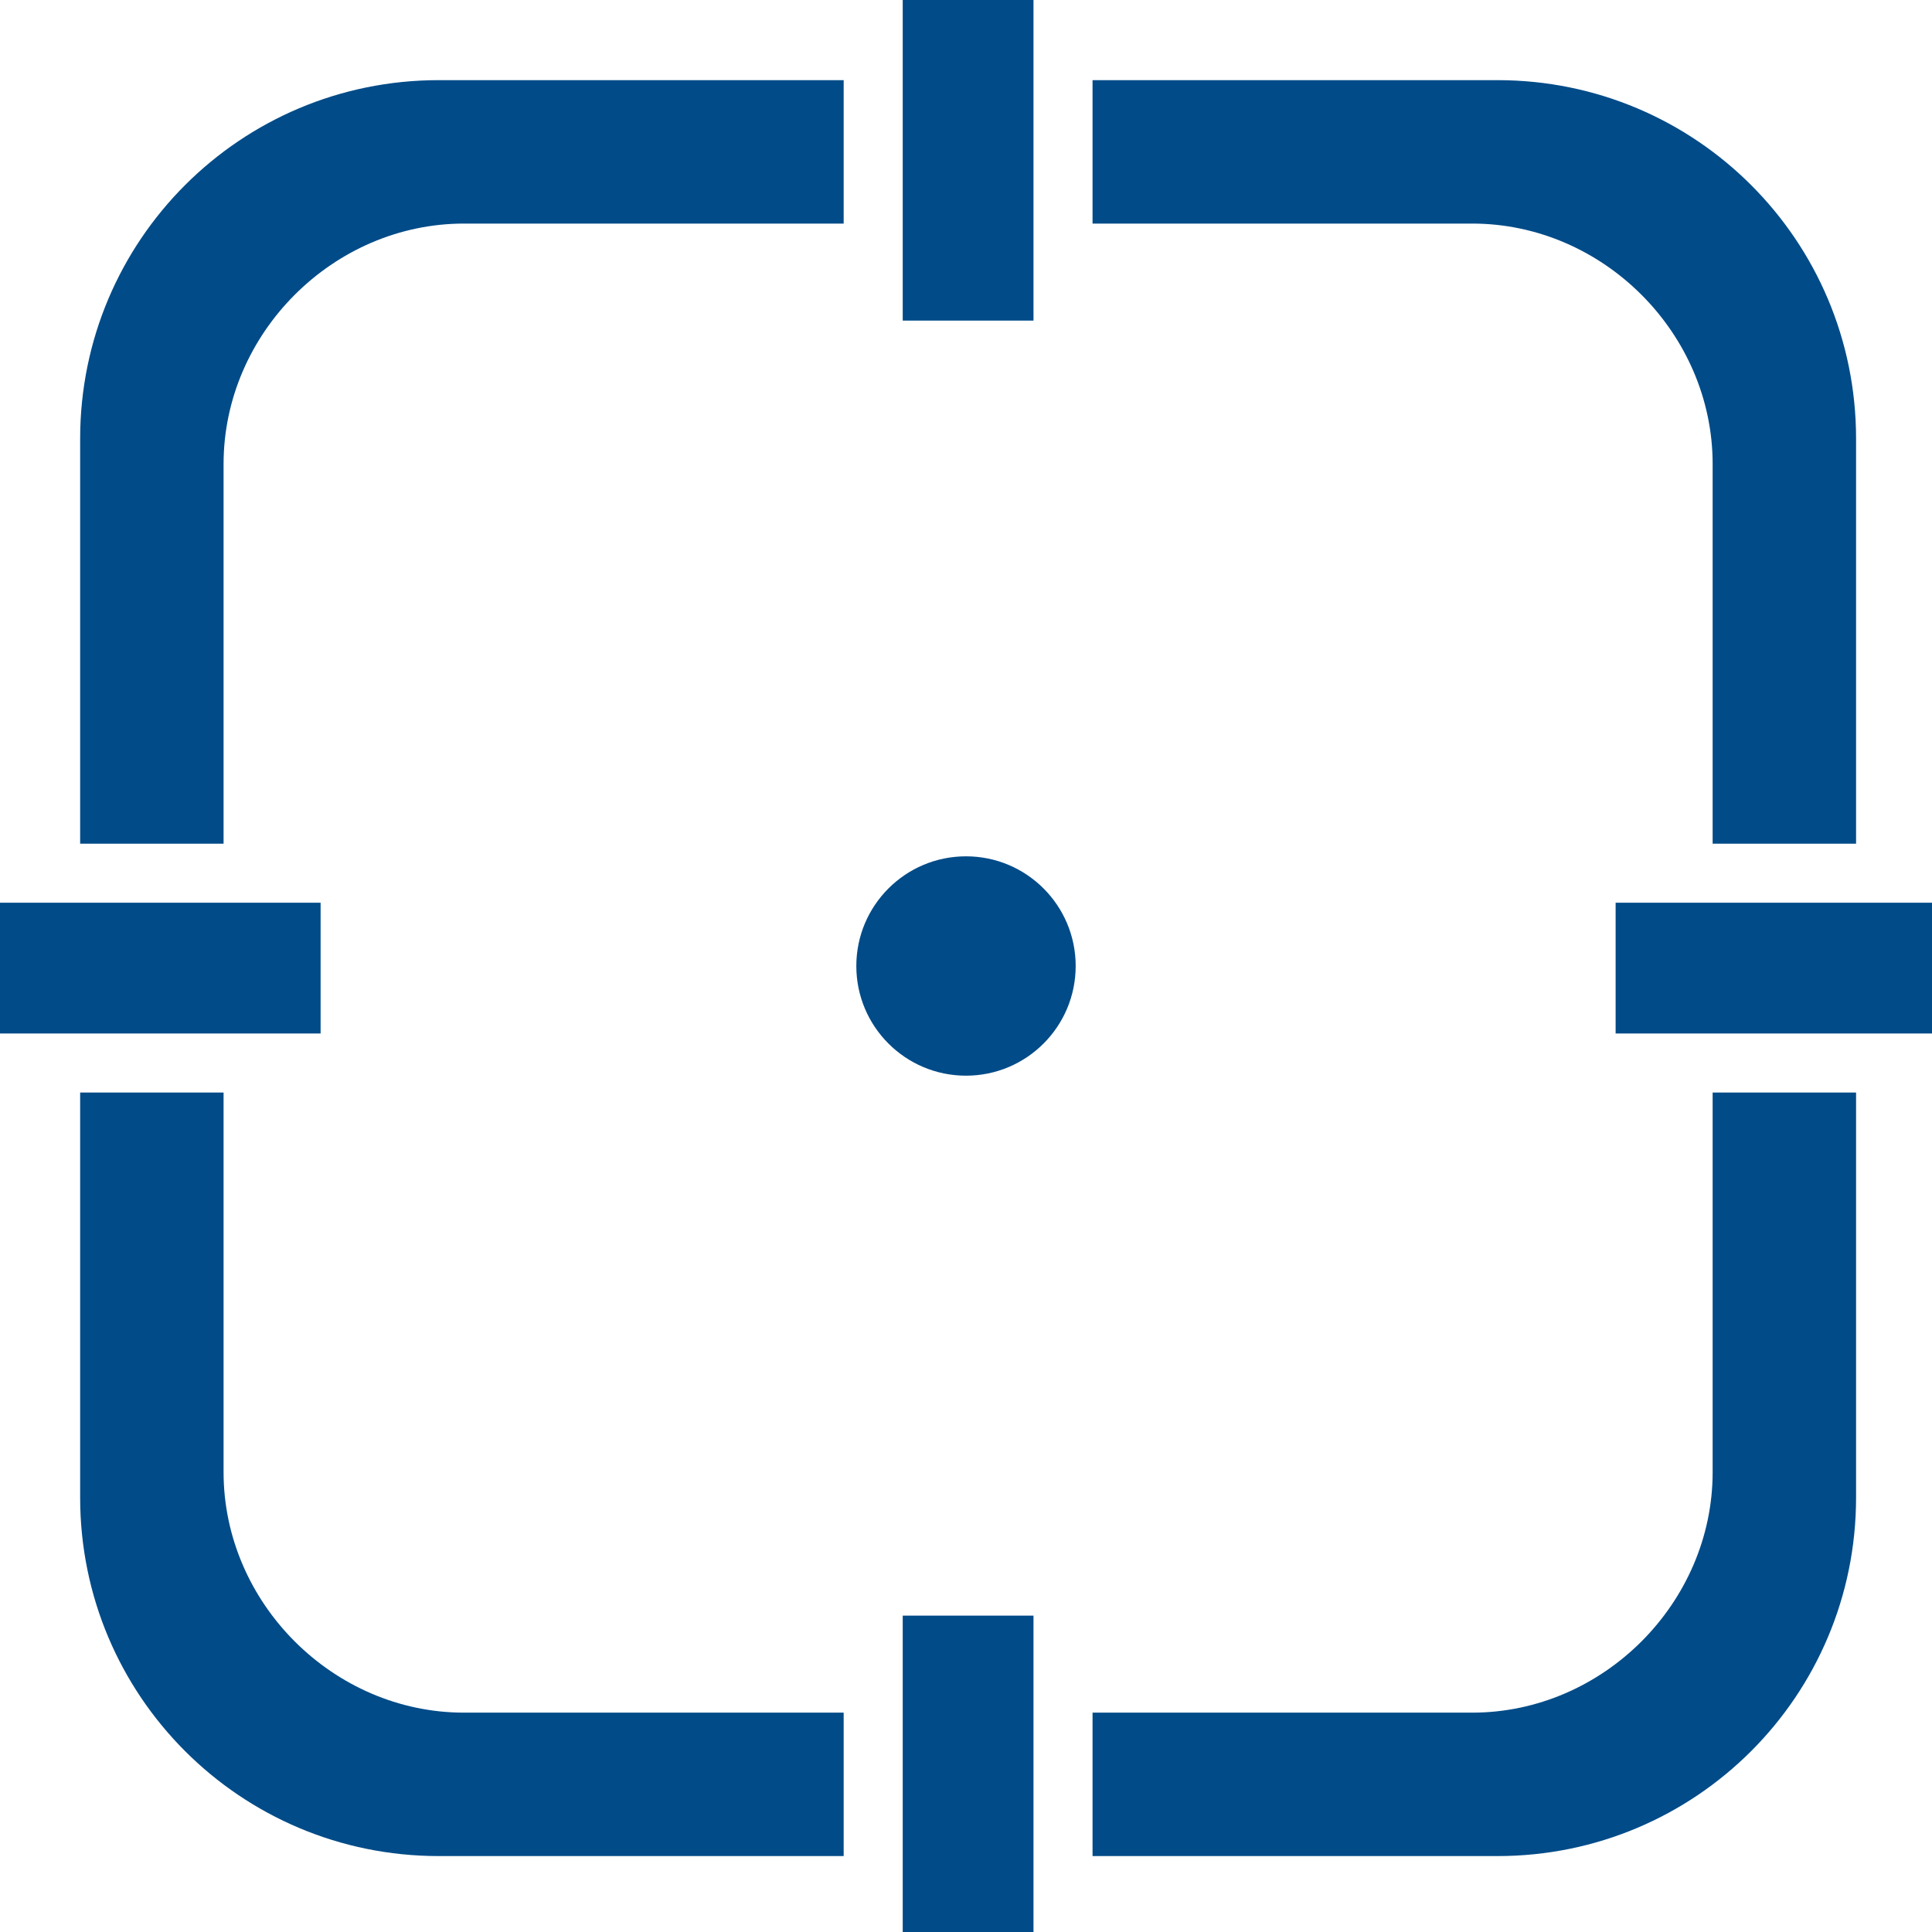 <?xml version="1.0" encoding="utf-8"?>
<!-- Generator: Adobe Illustrator 21.0.2, SVG Export Plug-In . SVG Version: 6.00 Build 0)  -->
<svg version="1.1" id="Слой_1" xmlns="http://www.w3.org/2000/svg" xmlns:xlink="http://www.w3.org/1999/xlink" x="0px" y="0px"
	 viewBox="0 0 45.8 45.8" style="enable-background:new 0 0 45.8 45.8;" xml:space="preserve">
<style type="text/css">
	.st0{fill:#004b88;}
</style>
<g>
	<circle class="st0" cx="22.9" cy="22.9" r="2.6"/>
	<rect x="21.4" class="st0" width="3.1" height="7.6"/>
	<rect x="21.4" y="38.3" class="st0" width="3.1" height="7.6"/>
	<rect y="21.4" class="st0" width="7.6" height="3.1"/>
	<rect x="38.3" y="21.4" class="st0" width="7.6" height="3.1"/>
	<g>
		<path class="st0" d="M5.3,20v-9c0-3.1,2.6-5.7,5.7-5.7h9V1.9h-9.6c-4.7,0-8.5,3.8-8.5,8.5V20H5.3z"/>
		<path class="st0" d="M25.9,5.3h9c3.1,0,5.7,2.6,5.7,5.7v9h3.4v-9.6c0-4.7-3.8-8.5-8.5-8.5h-9.6V5.3z"/>
		<path class="st0" d="M40.6,25.9v9c0,3.1-2.6,5.7-5.7,5.7h-9v3.4h9.6c4.7,0,8.5-3.8,8.5-8.5v-9.6H40.6z"/>
		<path class="st0" d="M20,40.6h-9c-3.1,0-5.7-2.6-5.7-5.7v-9H1.9v9.6c0,4.7,3.8,8.5,8.5,8.5H20V40.6z"/>
	</g>
</g>
</svg>
